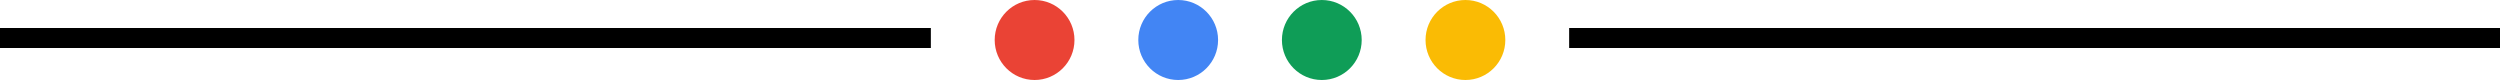 <svg width="250" height="8" viewBox="0 0 250 8" fill="none" xmlns="http://www.w3.org/2000/svg">
<line y1="3.8" x2="93.085" y2="3.8" stroke="black" stroke-width="2"/>
<line x1="156.915" y1="3.8" x2="250" y2="3.8" stroke="black" stroke-width="2"/>
<ellipse cx="103.458" cy="4" rx="3.989" ry="4" fill="#EA4335"/>
<ellipse cx="117.819" cy="4" rx="3.989" ry="4" fill="#4285F4"/>
<ellipse cx="146.543" cy="4" rx="3.989" ry="4" fill="#FABB04"/>
<ellipse cx="132.181" cy="4" rx="3.989" ry="4" fill="#0F9D57"/>
</svg>
